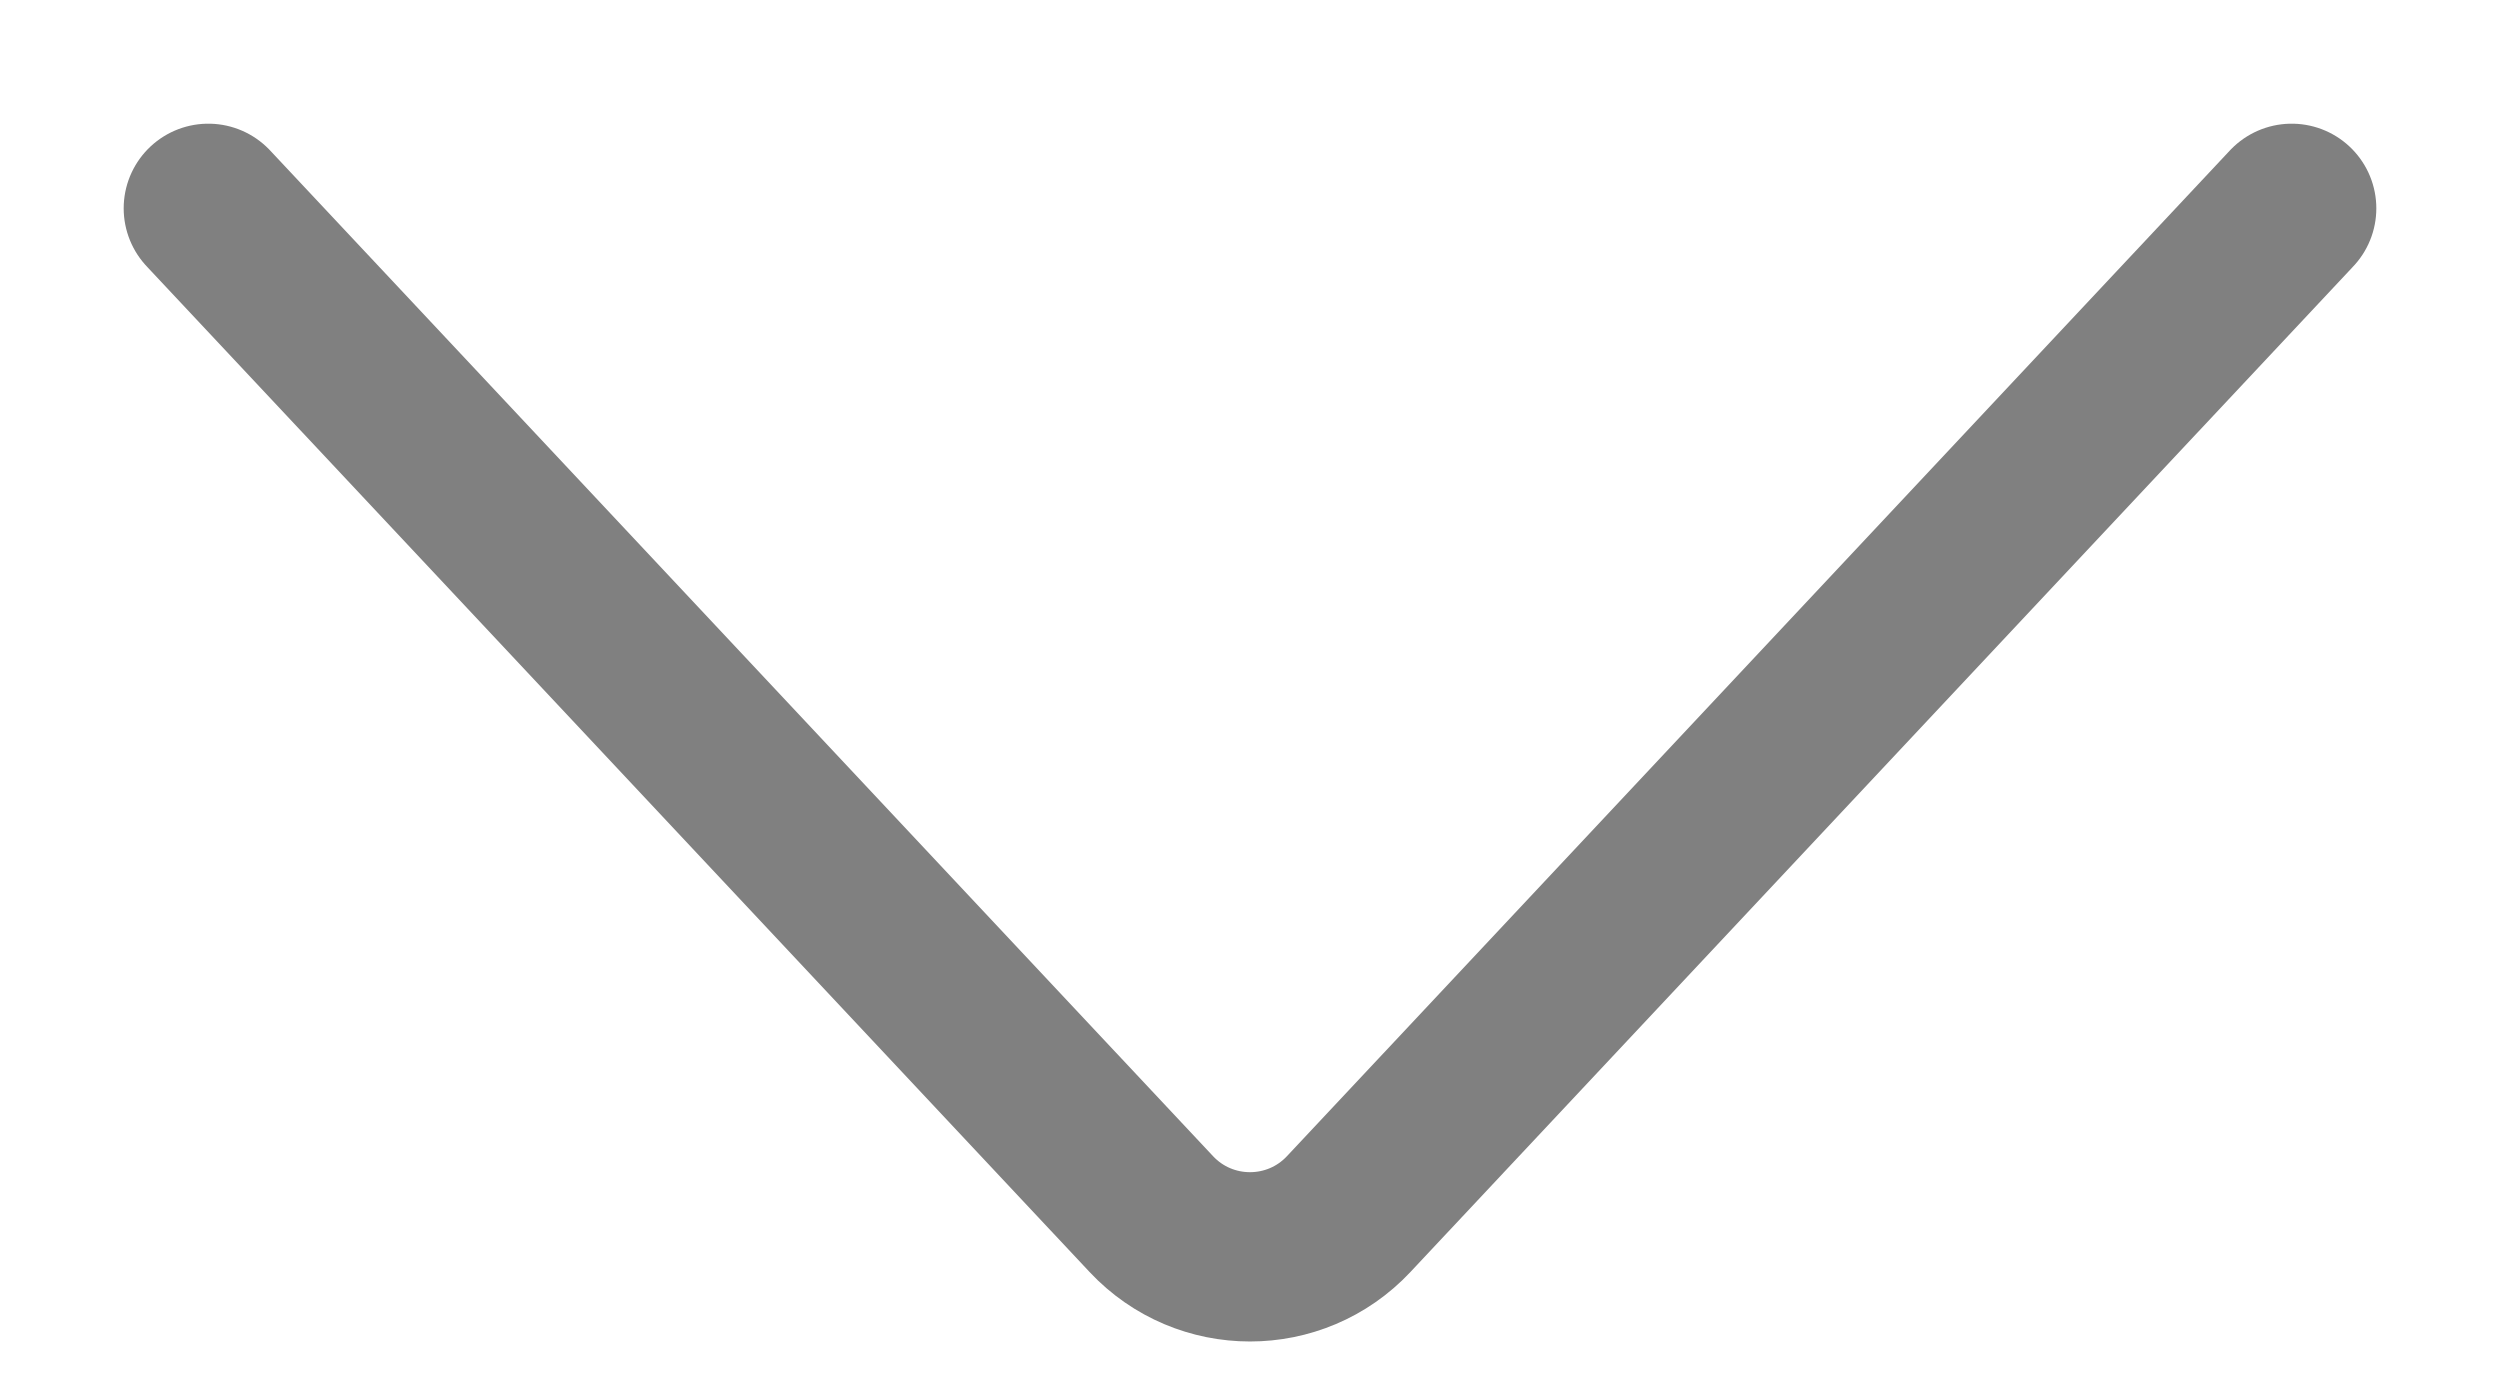 <svg width="18" height="10" viewBox="0 0 18 10" fill="none" xmlns="http://www.w3.org/2000/svg">
<path d="M1.5 1.5L8.289 8.741C8.674 9.152 9.326 9.152 9.711 8.741L16.5 1.5" stroke="#808080" stroke-width="1.219" stroke-linecap="round"/>
</svg>
